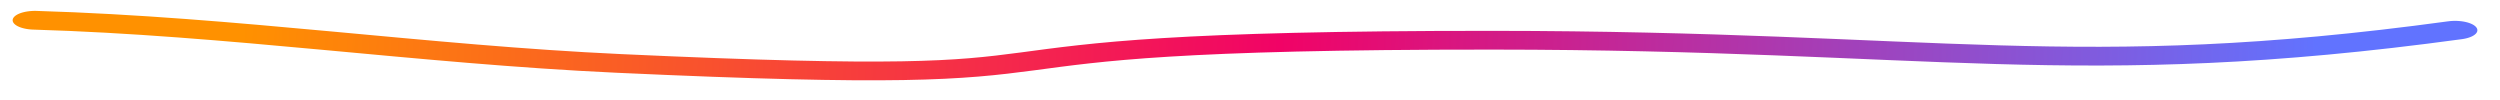 <?xml version="1.0" encoding="utf-8"?>
<svg width="400px" height="16px" viewBox="0 0 400 16" version="1.1" xmlns="http://www.w3.org/2000/svg">
  <title>Path 14</title>
  <desc>Created with Sketch.</desc>
  <defs>
    <linearGradient x1="0.087" y1="0.505" x2="0.943" y2="0.504" id="linearGradient-1">
      <stop stop-color="#FF9100" offset="0"/>
      <stop stop-color="#F10366" offset="0.5"/>
      <stop stop-color="#6173FF" offset="1"/>
    </linearGradient>
  </defs>
  <g id="/firefox-hmpg" stroke="none" stroke-width="1" fill="none" fill-rule="evenodd" stroke-linecap="round">
    <g id="fx-homepage-1312" transform="matrix(2.383, 0, 0, 1, -2003.478, -3902)" stroke="url(#linearGradient-1)" stroke-width="3" style="">
      <path vector-effect="non-scaling-stroke" d="M843,3908.075 C856.256,3908.555 869.18,3912.621 882.407,3913.609 C920.259,3916.437 898.107,3909.305 940.932,3907.852 C970.578,3906.846 980.292,3913.154 1005.445,3904" id="Path-14" transform="translate(924.223, 3909.133) rotate(2) translate(-924.223, -3909.133) " style="stroke-miterlimit: 3;"/>
    </g>
  </g>
</svg>
